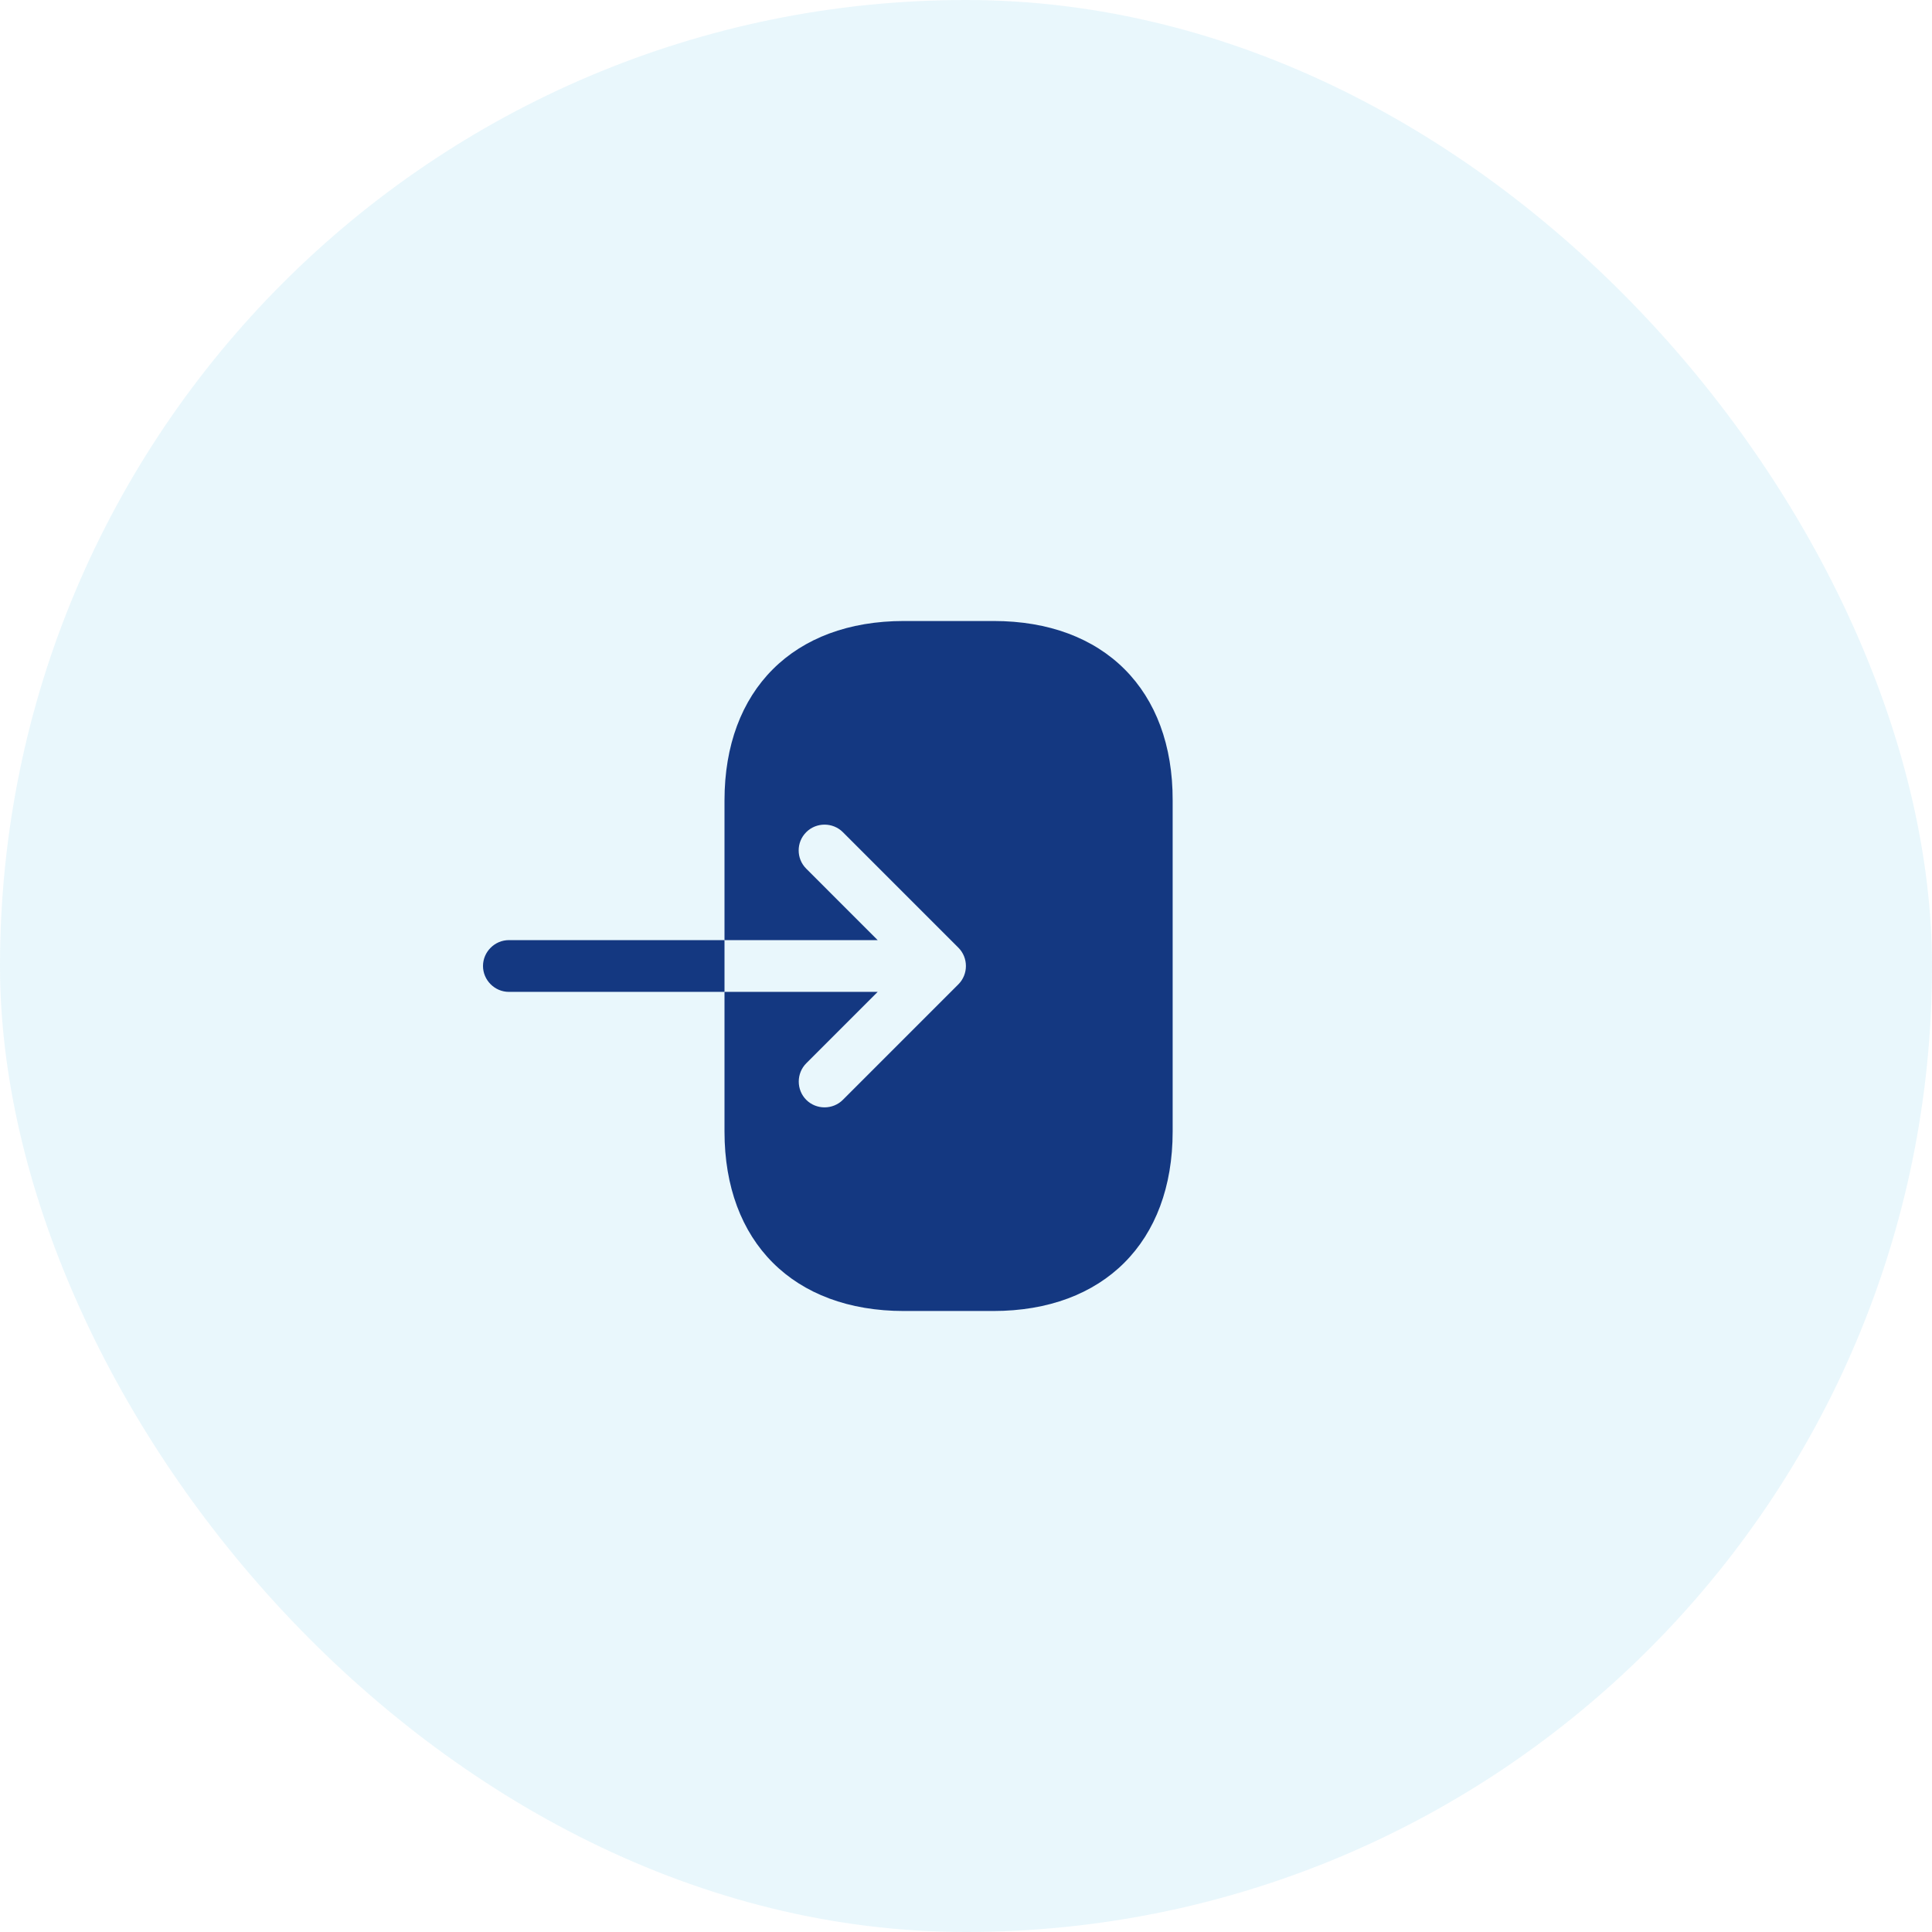 <svg width="56" height="56" viewBox="0 0 56 56" fill="none" xmlns="http://www.w3.org/2000/svg">
<rect width="56" height="56" rx="28" fill="#27AAE1" fill-opacity="0.1"/>
<path d="M28.8 18H26.2C23 18 21 20 21 23.2V27.25H25.44L23.37 25.18C23.22 25.03 23.15 24.84 23.15 24.65C23.15 24.46 23.22 24.27 23.37 24.12C23.66 23.83 24.14 23.83 24.43 24.12L27.78 27.47C28.07 27.76 28.07 28.24 27.78 28.53L24.43 31.88C24.14 32.17 23.66 32.17 23.37 31.88C23.08 31.59 23.08 31.11 23.37 30.82L25.44 28.75H21V32.8C21 36 23 38 26.2 38H28.79C31.99 38 33.99 36 33.99 32.8V23.2C34 20 32 18 28.8 18Z" fill="#143881"/>
<path d="M14.75 27.25C14.34 27.25 14 27.59 14 28C14 28.41 14.34 28.75 14.75 28.75H21V27.25H14.75Z" fill="#143881"/>
</svg>
